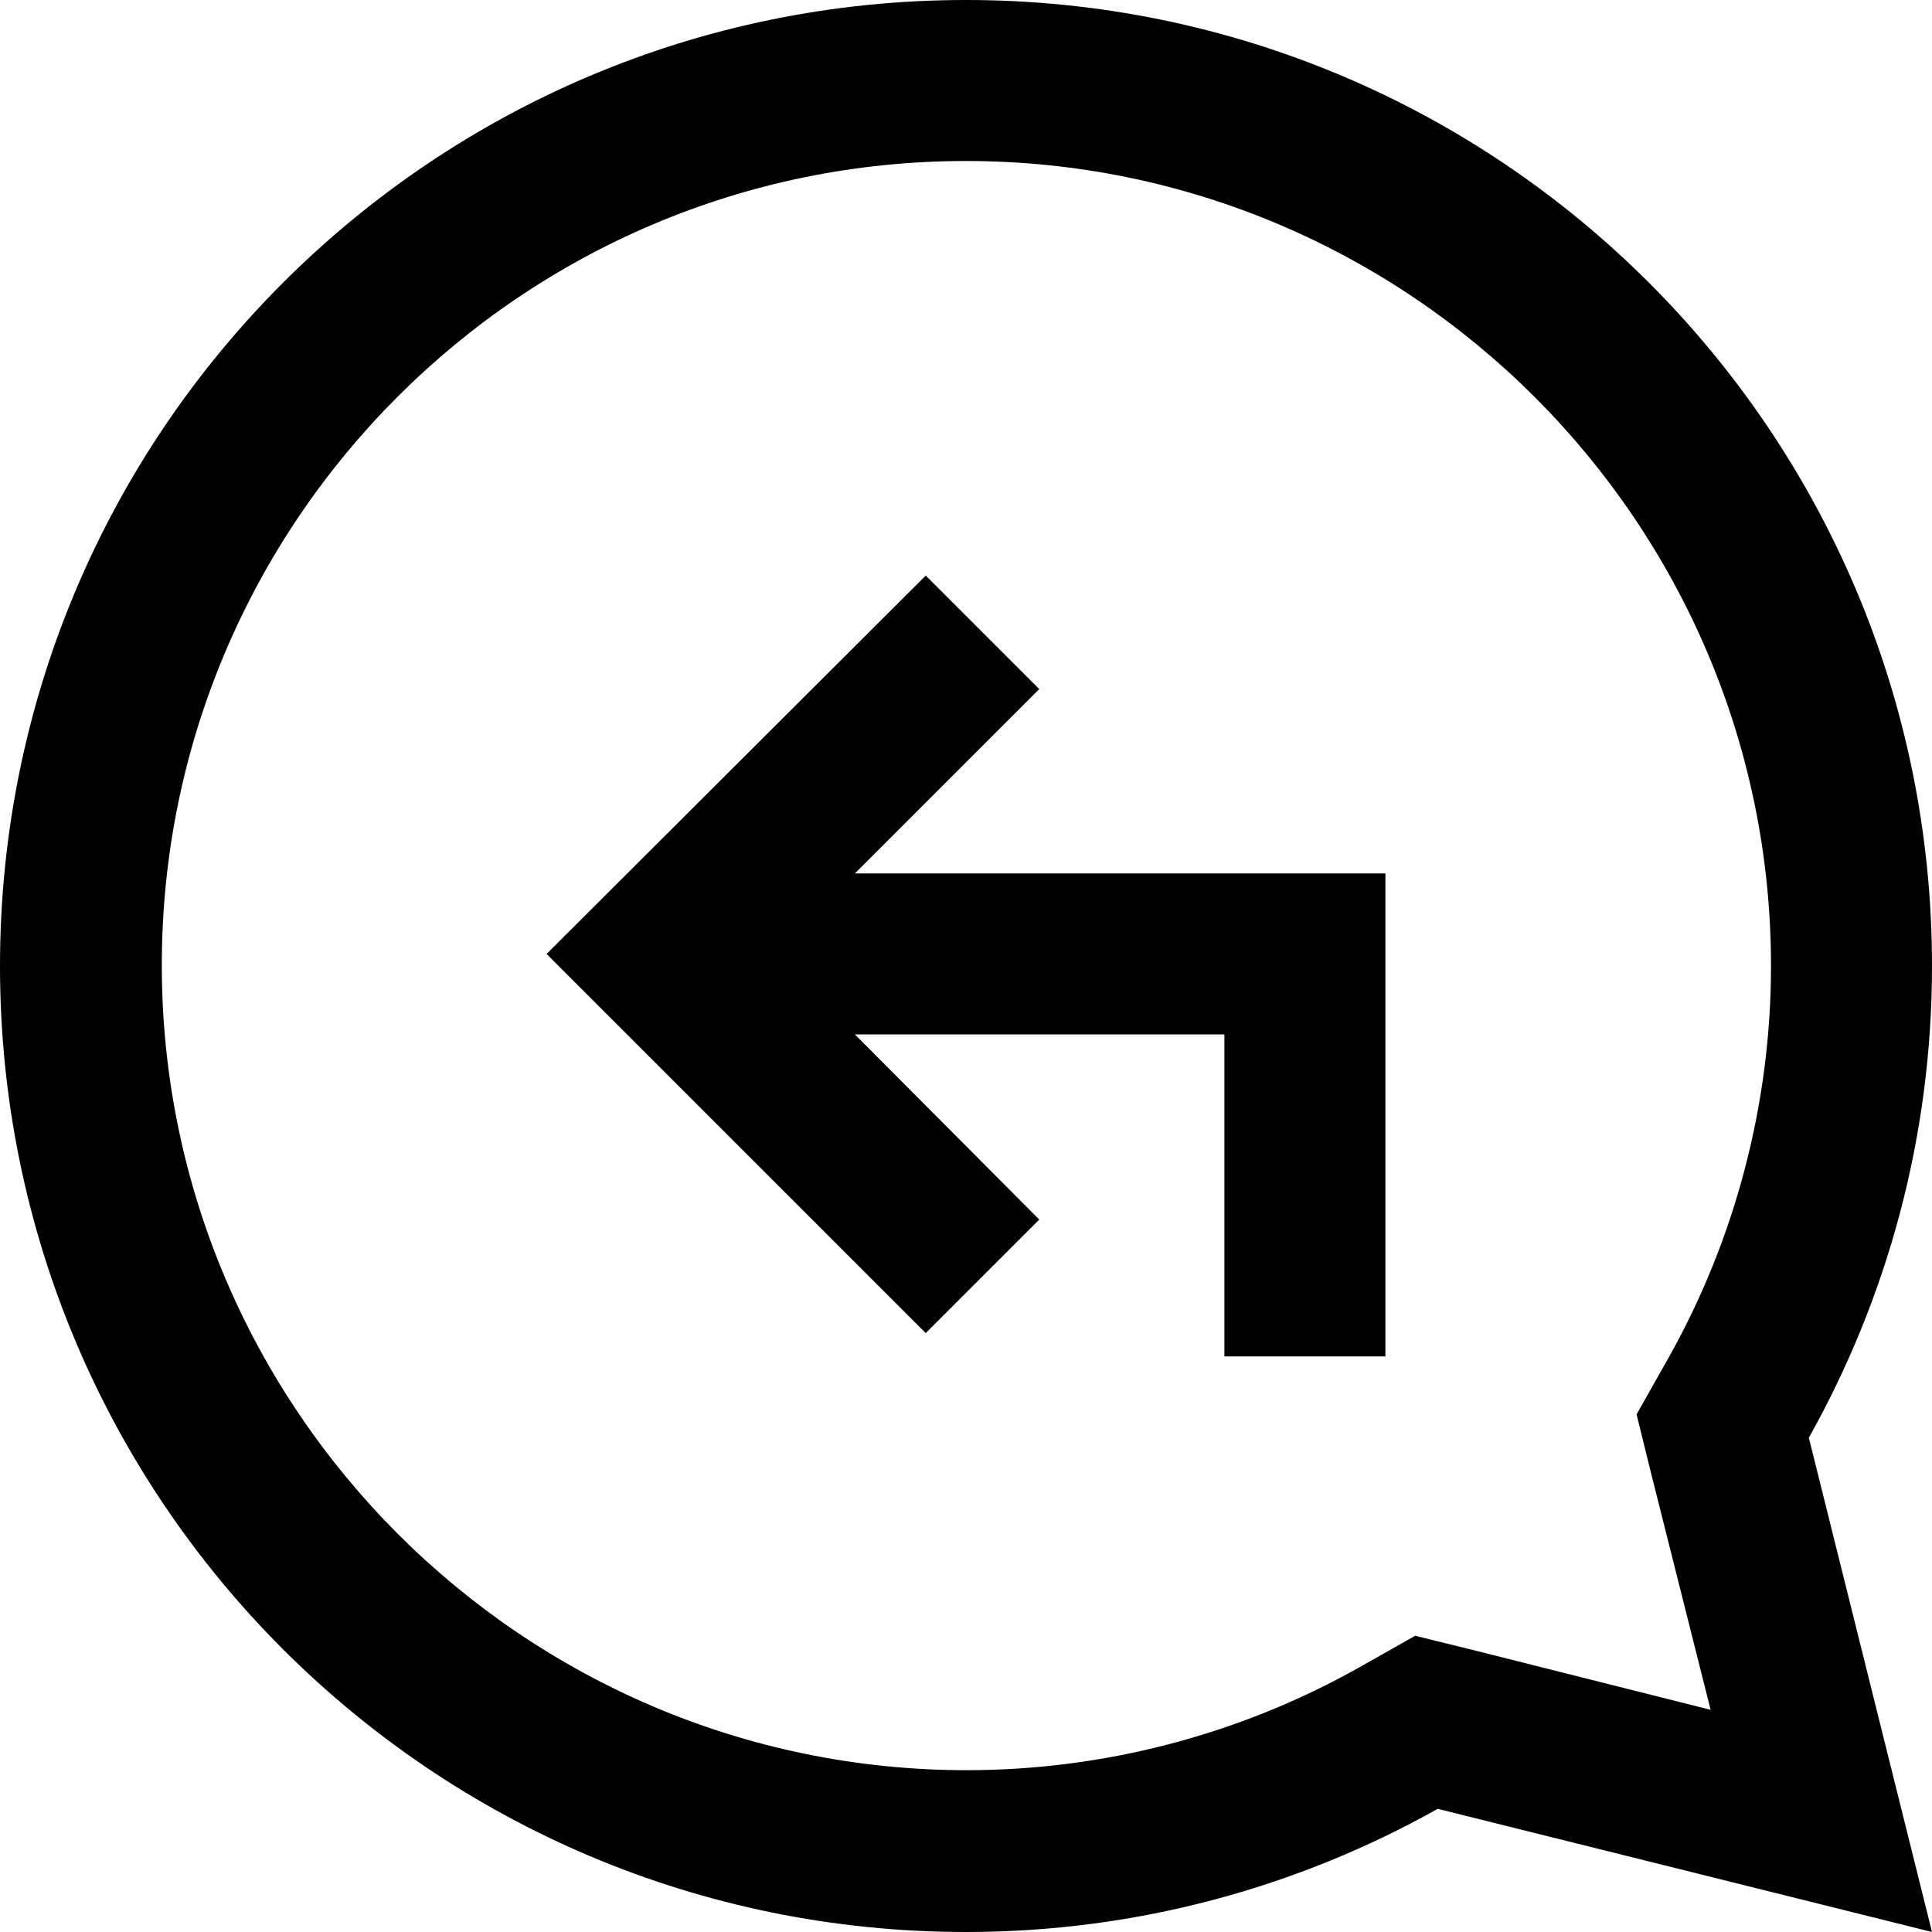 <svg width="24" height="24" viewBox="0 0 24 24" fill="none" xmlns="http://www.w3.org/2000/svg">
<g id="icon_reply" clip-path="url(#clip0_2110_2997)">
<path id="Vector" d="M10.62 10.85L12.91 8.56L11.5 7.15L6.79 11.85L11.5 16.56L12.91 15.15L10.62 12.85H15.21V16.85H17.21V10.85H10.62Z" fill="black"/>
<path id="Vector_2" d="M12 2C17.51 2 22 6.49 22 12C22 13.7 21.56 15.39 20.72 16.88L20.33 17.57L20.52 18.34L21.25 21.24L18.35 20.51L17.58 20.32L16.89 20.71C15.4 21.55 13.71 21.99 12.01 21.99C6.5 21.99 2.01 17.5 2.01 11.99C2.01 6.48 6.49 2 12 2ZM12 0C5.37 0 0 5.37 0 12C0 18.63 5.37 24 12 24C14.13 24 16.13 23.44 17.86 22.47L24 24L22.47 17.86C23.44 16.13 24 14.13 24 12C24 5.37 18.63 0 12 0Z" fill="black"/>
</g>
<defs>
<clipPath id="clip0_2110_2997">
<rect width="24" height="24" fill="white"/>
</clipPath>
</defs>
</svg>
